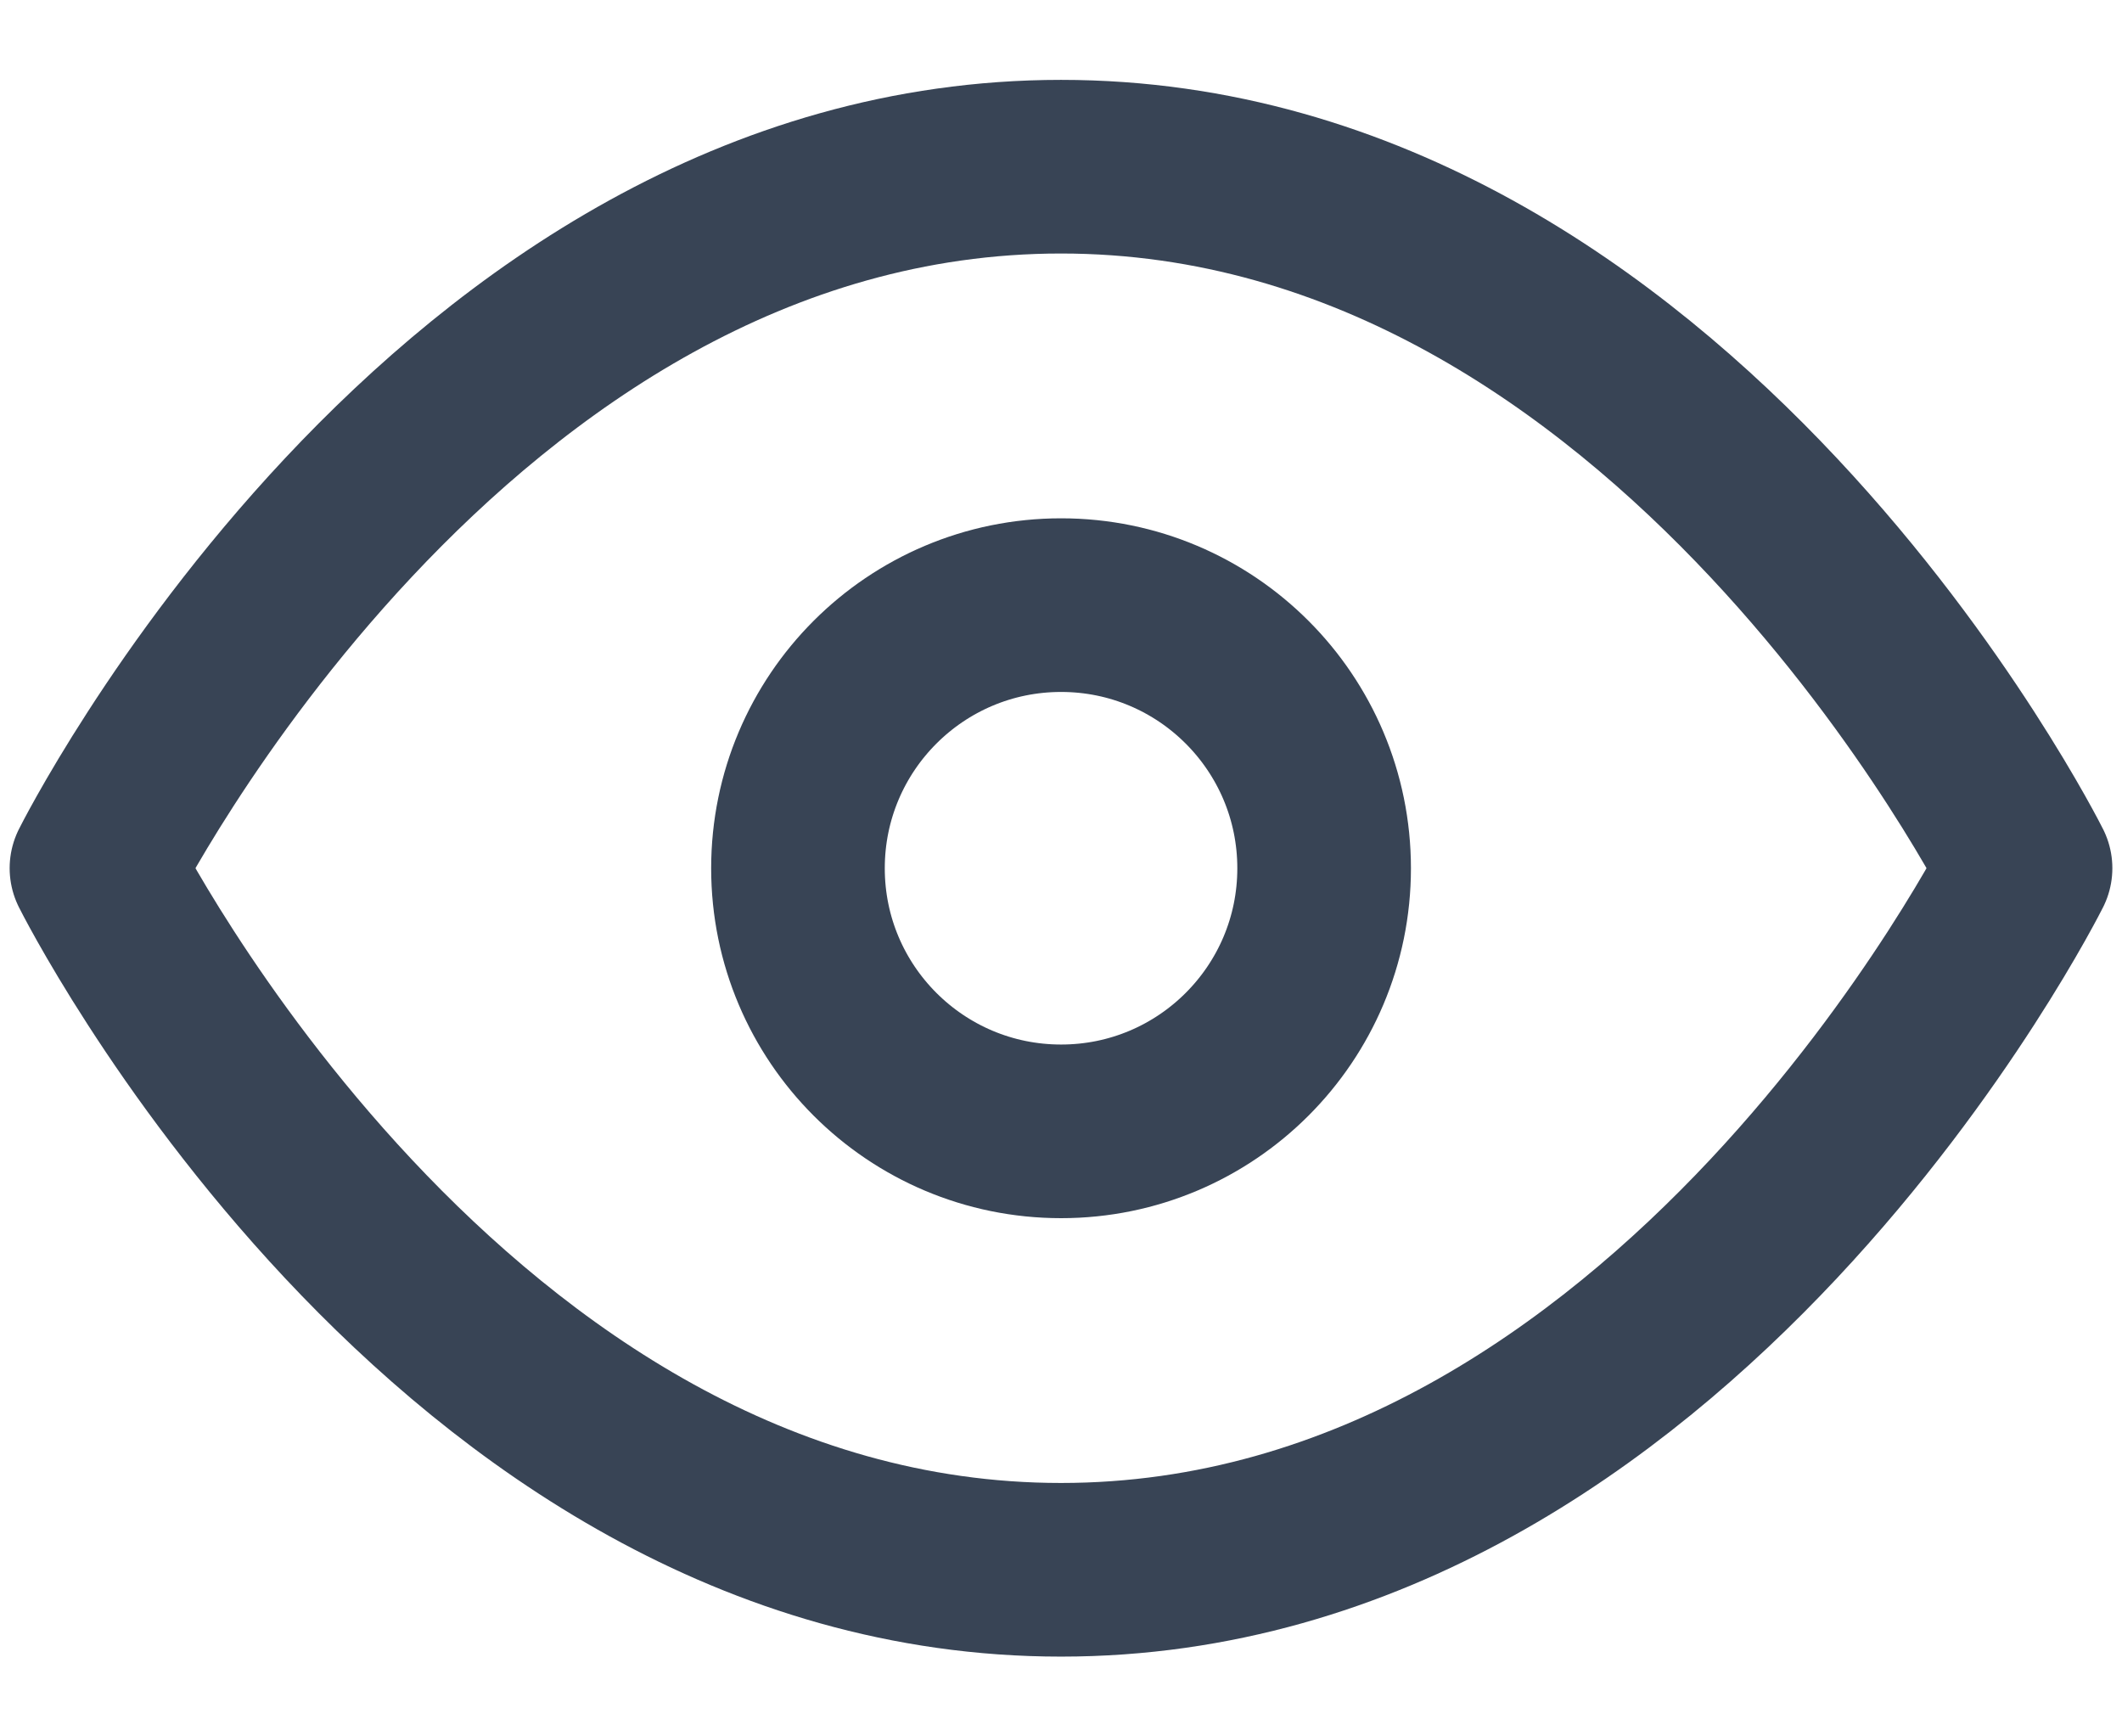 <svg xmlns="http://www.w3.org/2000/svg" width="22" height="18" viewBox="0 0 22 18" fill="none">
  <path d="M1 9C1 9 4.636 1.728 11 1.728C17.364 1.728 21 9 21 9C21 9 17.364 16.273 11 16.273C4.636 16.273 1 9 1 9Z" stroke="#384455" stroke-width="1.8" stroke-linecap="round" stroke-linejoin="round"/>
  <path d="M11.001 11.728C12.507 11.728 13.728 10.507 13.728 9.001C13.728 7.494 12.507 6.273 11.001 6.273C9.494 6.273 8.273 7.494 8.273 9.001C8.273 10.507 9.494 11.728 11.001 11.728Z" stroke="#384455" stroke-width="1.8" stroke-linecap="round" stroke-linejoin="round"/>
</svg>